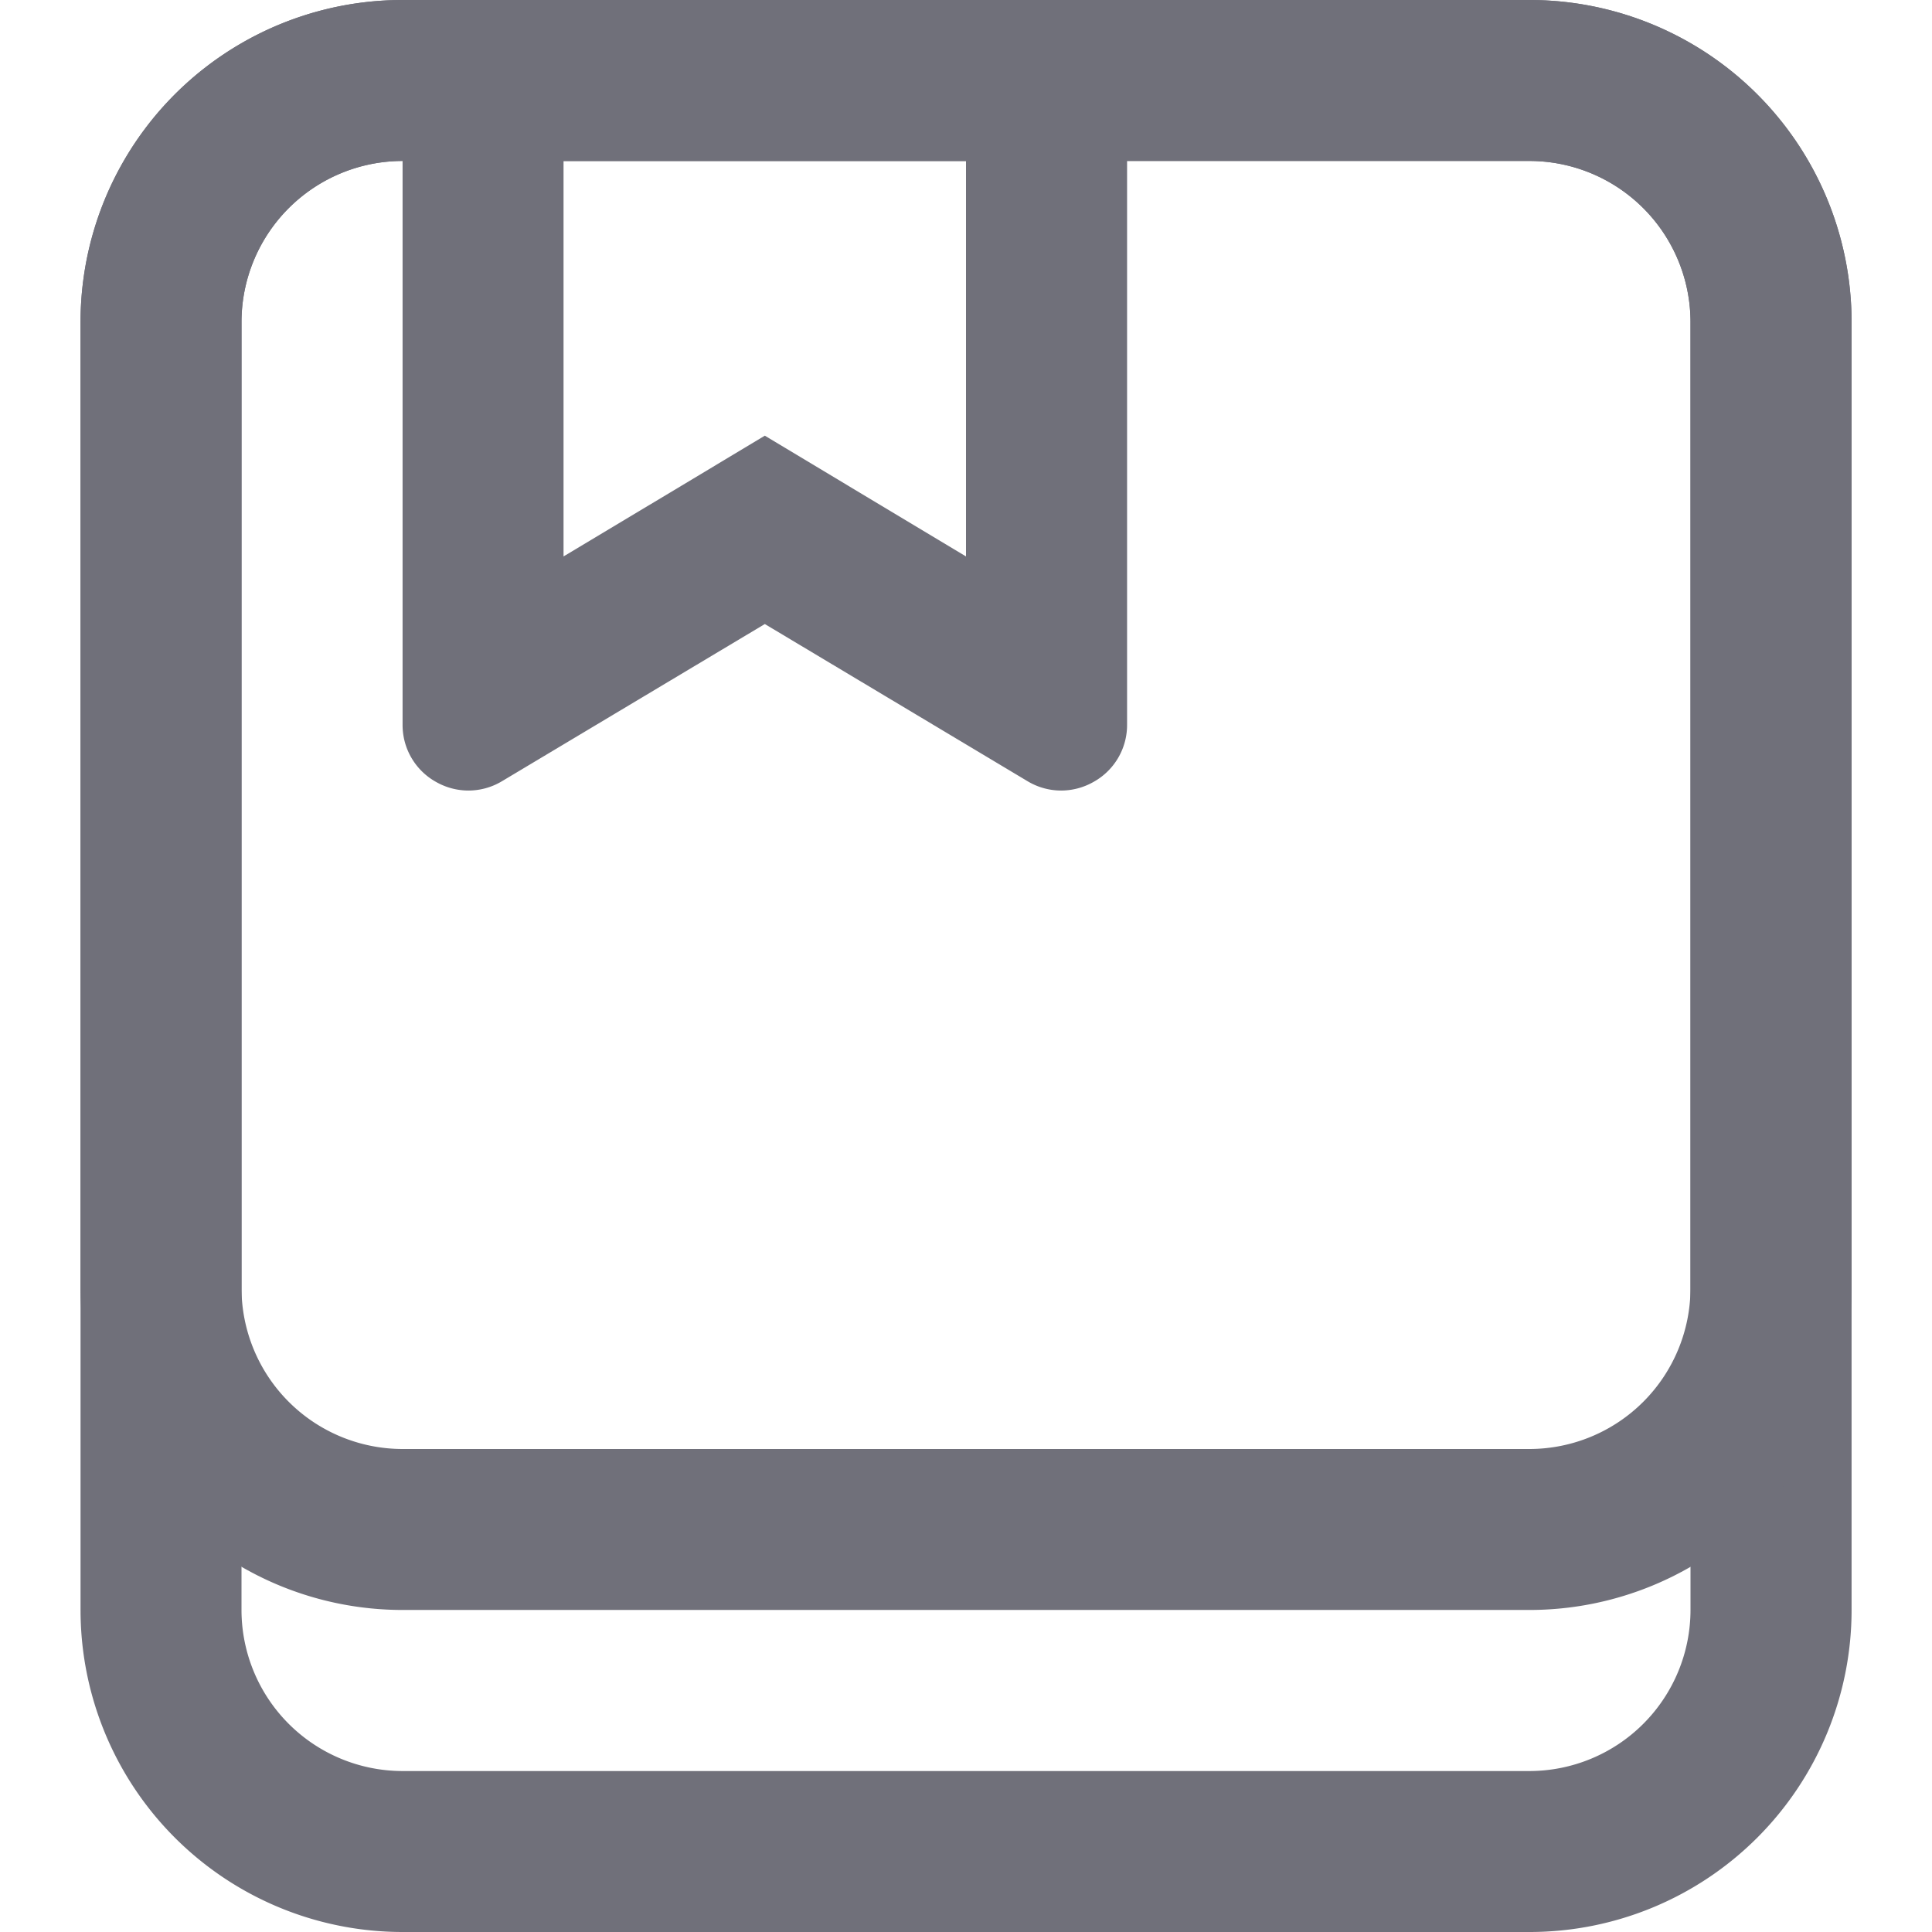 <svg xmlns="http://www.w3.org/2000/svg" xmlns:xlink="http://www.w3.org/1999/xlink" width="16" height="16" viewBox="0 0 16 16">
  <defs>
    <style>
      .cls-1 {
        fill: #fff;
        stroke: #707070;
      }

      .cls-2 {
        clip-path: url(#clip-path);
      }

      .cls-3 {
        fill: #70707a;
      }
    </style>
    <clipPath id="clip-path">
      <rect id="矩形_10169" data-name="矩形 10169" class="cls-1" width="16" height="16" transform="translate(929 97)"/>
    </clipPath>
  </defs>
  <g id="蒙版组_185" data-name="蒙版组 185" class="cls-2" transform="translate(-929 -97)">
    <g id="组_13948" data-name="组 13948" transform="translate(834.667 114)">
      <path id="路径_6175" data-name="路径 6175" class="cls-3" d="M102.333-15.667v3.275l-.98-.588-.686-.412-.686.412L99-12.392v-3.275h3.333M102.848-17H98.485a.819.819,0,0,0-.818.818V-11a.539.539,0,0,0,.276.475.545.545,0,0,0,.269.072.541.541,0,0,0,.281-.079l2.174-1.3,2.173,1.3a.541.541,0,0,0,.281.079.545.545,0,0,0,.269-.072.539.539,0,0,0,.277-.475v-5.181a.819.819,0,0,0-.819-.818Z"/>
      <path id="路径_6176" data-name="路径 6176" class="cls-3" d="M107-15.667a1.335,1.335,0,0,1,1.333,1.334V-3.667A1.335,1.335,0,0,1,107-2.333H97.667a1.335,1.335,0,0,1-1.334-1.334V-14.333a1.335,1.335,0,0,1,1.334-1.334H107M107-17H97.667A2.667,2.667,0,0,0,95-14.333V-3.667A2.667,2.667,0,0,0,97.667-1H107a2.667,2.667,0,0,0,2.667-2.667V-14.333A2.667,2.667,0,0,0,107-17Z"/>
      <path id="路径_6177" data-name="路径 6177" class="cls-3" d="M107-15.667a1.335,1.335,0,0,1,1.333,1.334v8A1.335,1.335,0,0,1,107-5H97.667a1.335,1.335,0,0,1-1.334-1.333v-8a1.335,1.335,0,0,1,1.334-1.334H107M107-17H97.667A2.667,2.667,0,0,0,95-14.333v8a2.667,2.667,0,0,0,2.667,2.666H107a2.667,2.667,0,0,0,2.667-2.666v-8A2.667,2.667,0,0,0,107-17Z"/>
    </g>
  </g>
</svg>
